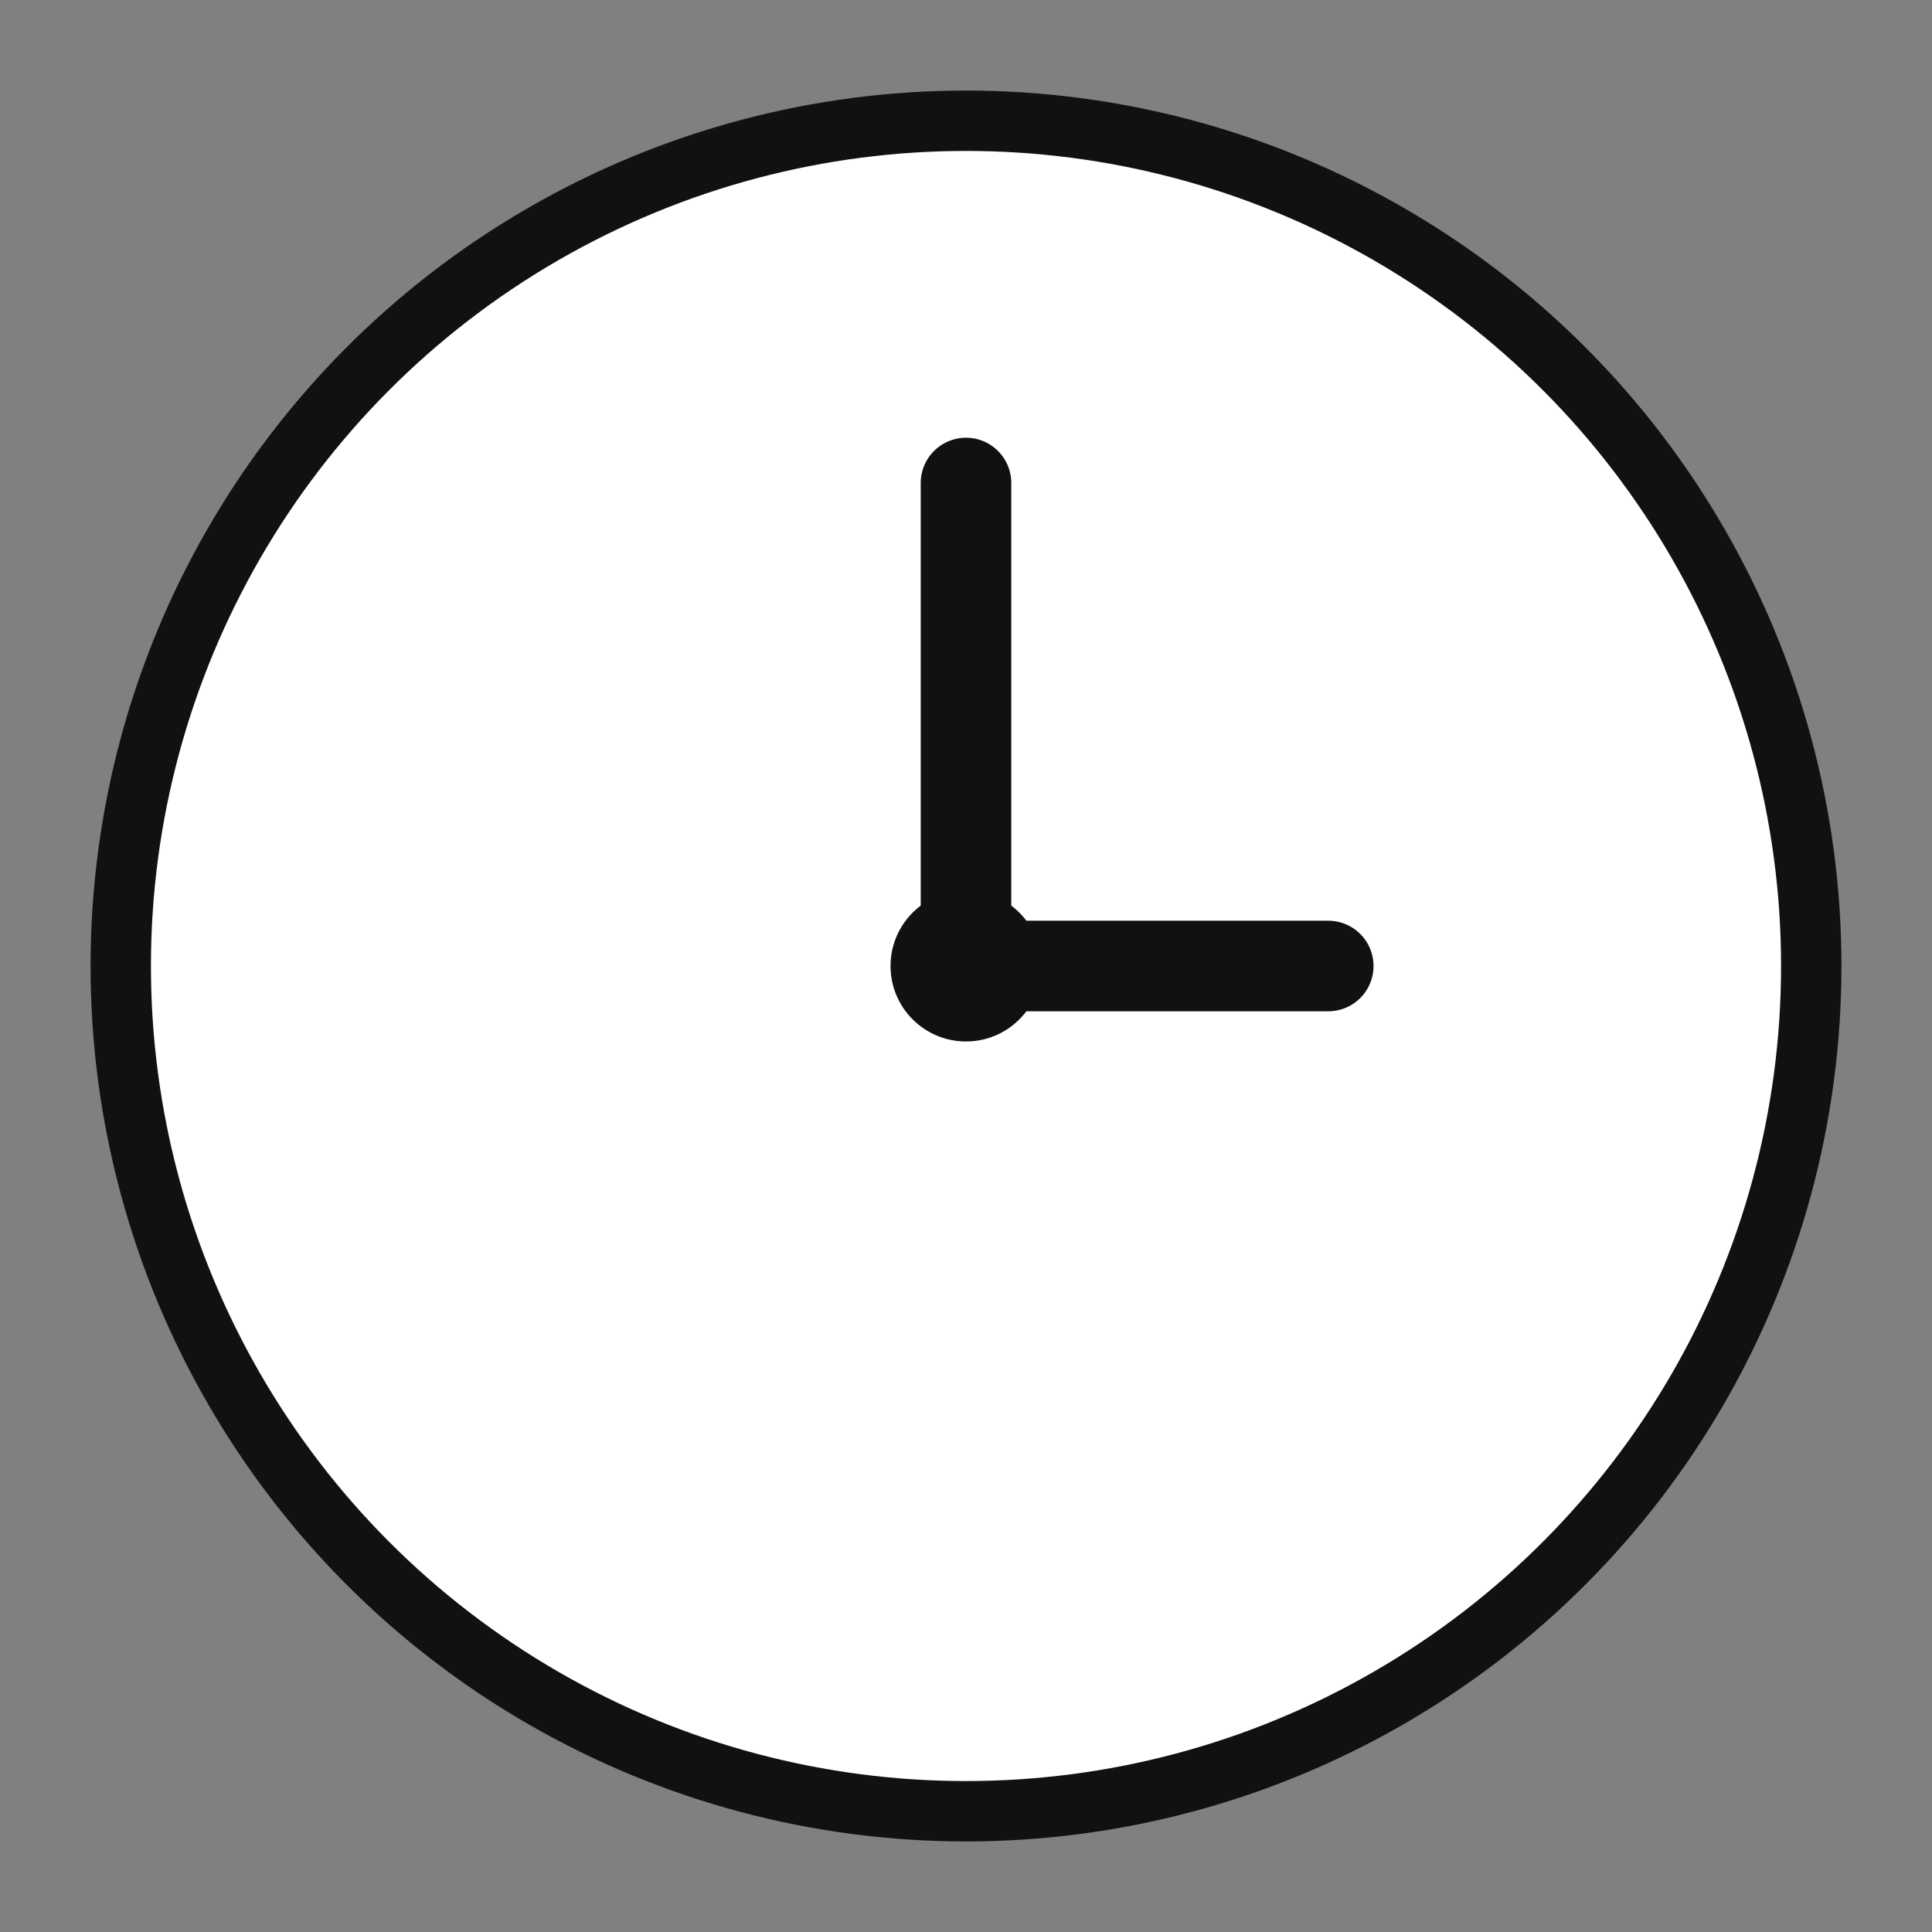 <?xml version="1.0" encoding="UTF-8" standalone="no"?>
<svg xmlns="http://www.w3.org/2000/svg" viewBox="0 0 64 64">
  <rect x="0" y="0" width="64" height="64" fill="#808080" stroke="none"/>
  <circle cx="32" cy="32" r="28" fill="#ffffff" stroke="#111111" stroke-width="2"/>
  <circle cx="32" cy="32" r="2.5" fill="#111111"/>
  <line x1="32" y1="32" x2="32" y2="16" stroke="#111111" stroke-width="3" stroke-linecap="round"/>
  <line x1="32" y1="32" x2="44" y2="32" stroke="#111111" stroke-width="3" stroke-linecap="round"/>
</svg>
